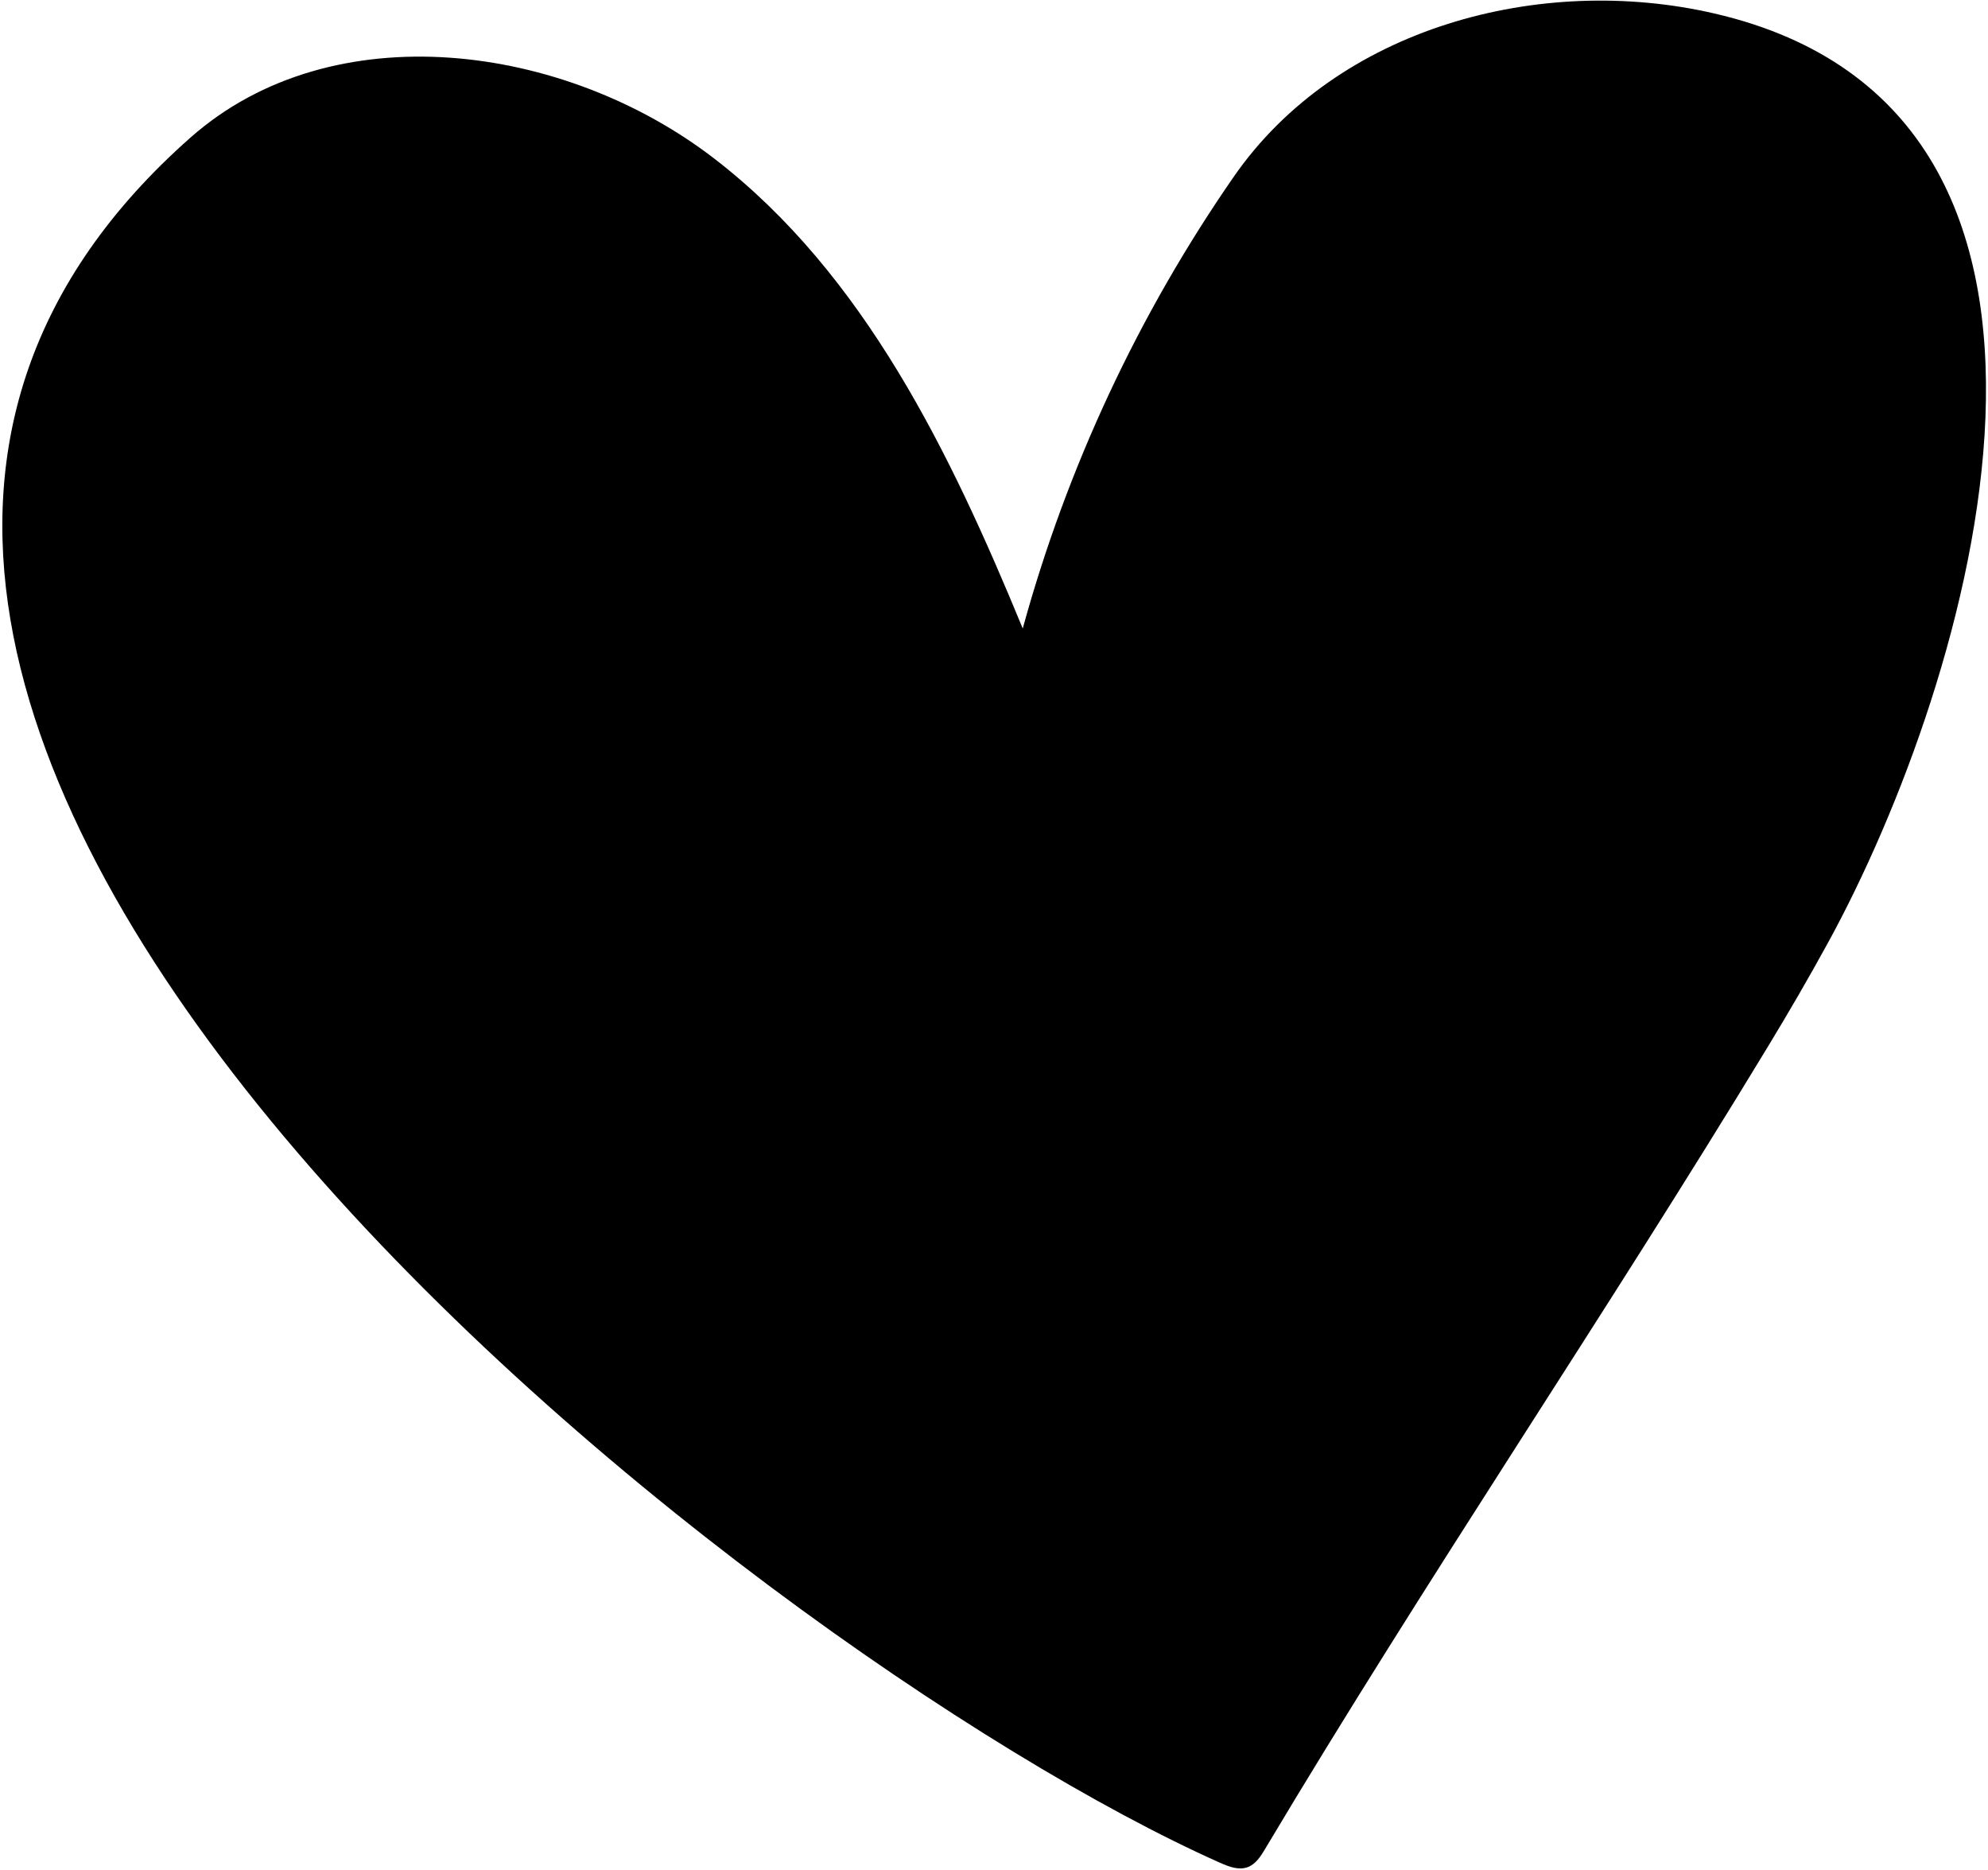<svg width="201" height="189" viewBox="0 0 201 189" fill="none" xmlns="http://www.w3.org/2000/svg">
<path d="M184.837 95.267C182.858 98.882 180.805 102.405 178.735 105.815C162.19 133.104 144.288 159.438 127.913 186.888C127.469 187.634 126.963 188.431 126.147 188.733C125.227 189.073 124.215 188.672 123.319 188.274C75.566 166.993 -46.513 71.988 19.264 13.902C33.627 1.218 57.054 4.345 72.232 16.041C87.412 27.737 96.103 45.812 103.406 63.528C107.874 47.243 115.127 31.728 124.751 17.851C135.214 2.769 155.729 -2.708 173.333 1.362C216.685 11.382 199.237 68.949 184.837 95.267" fill="black"/>
</svg>
